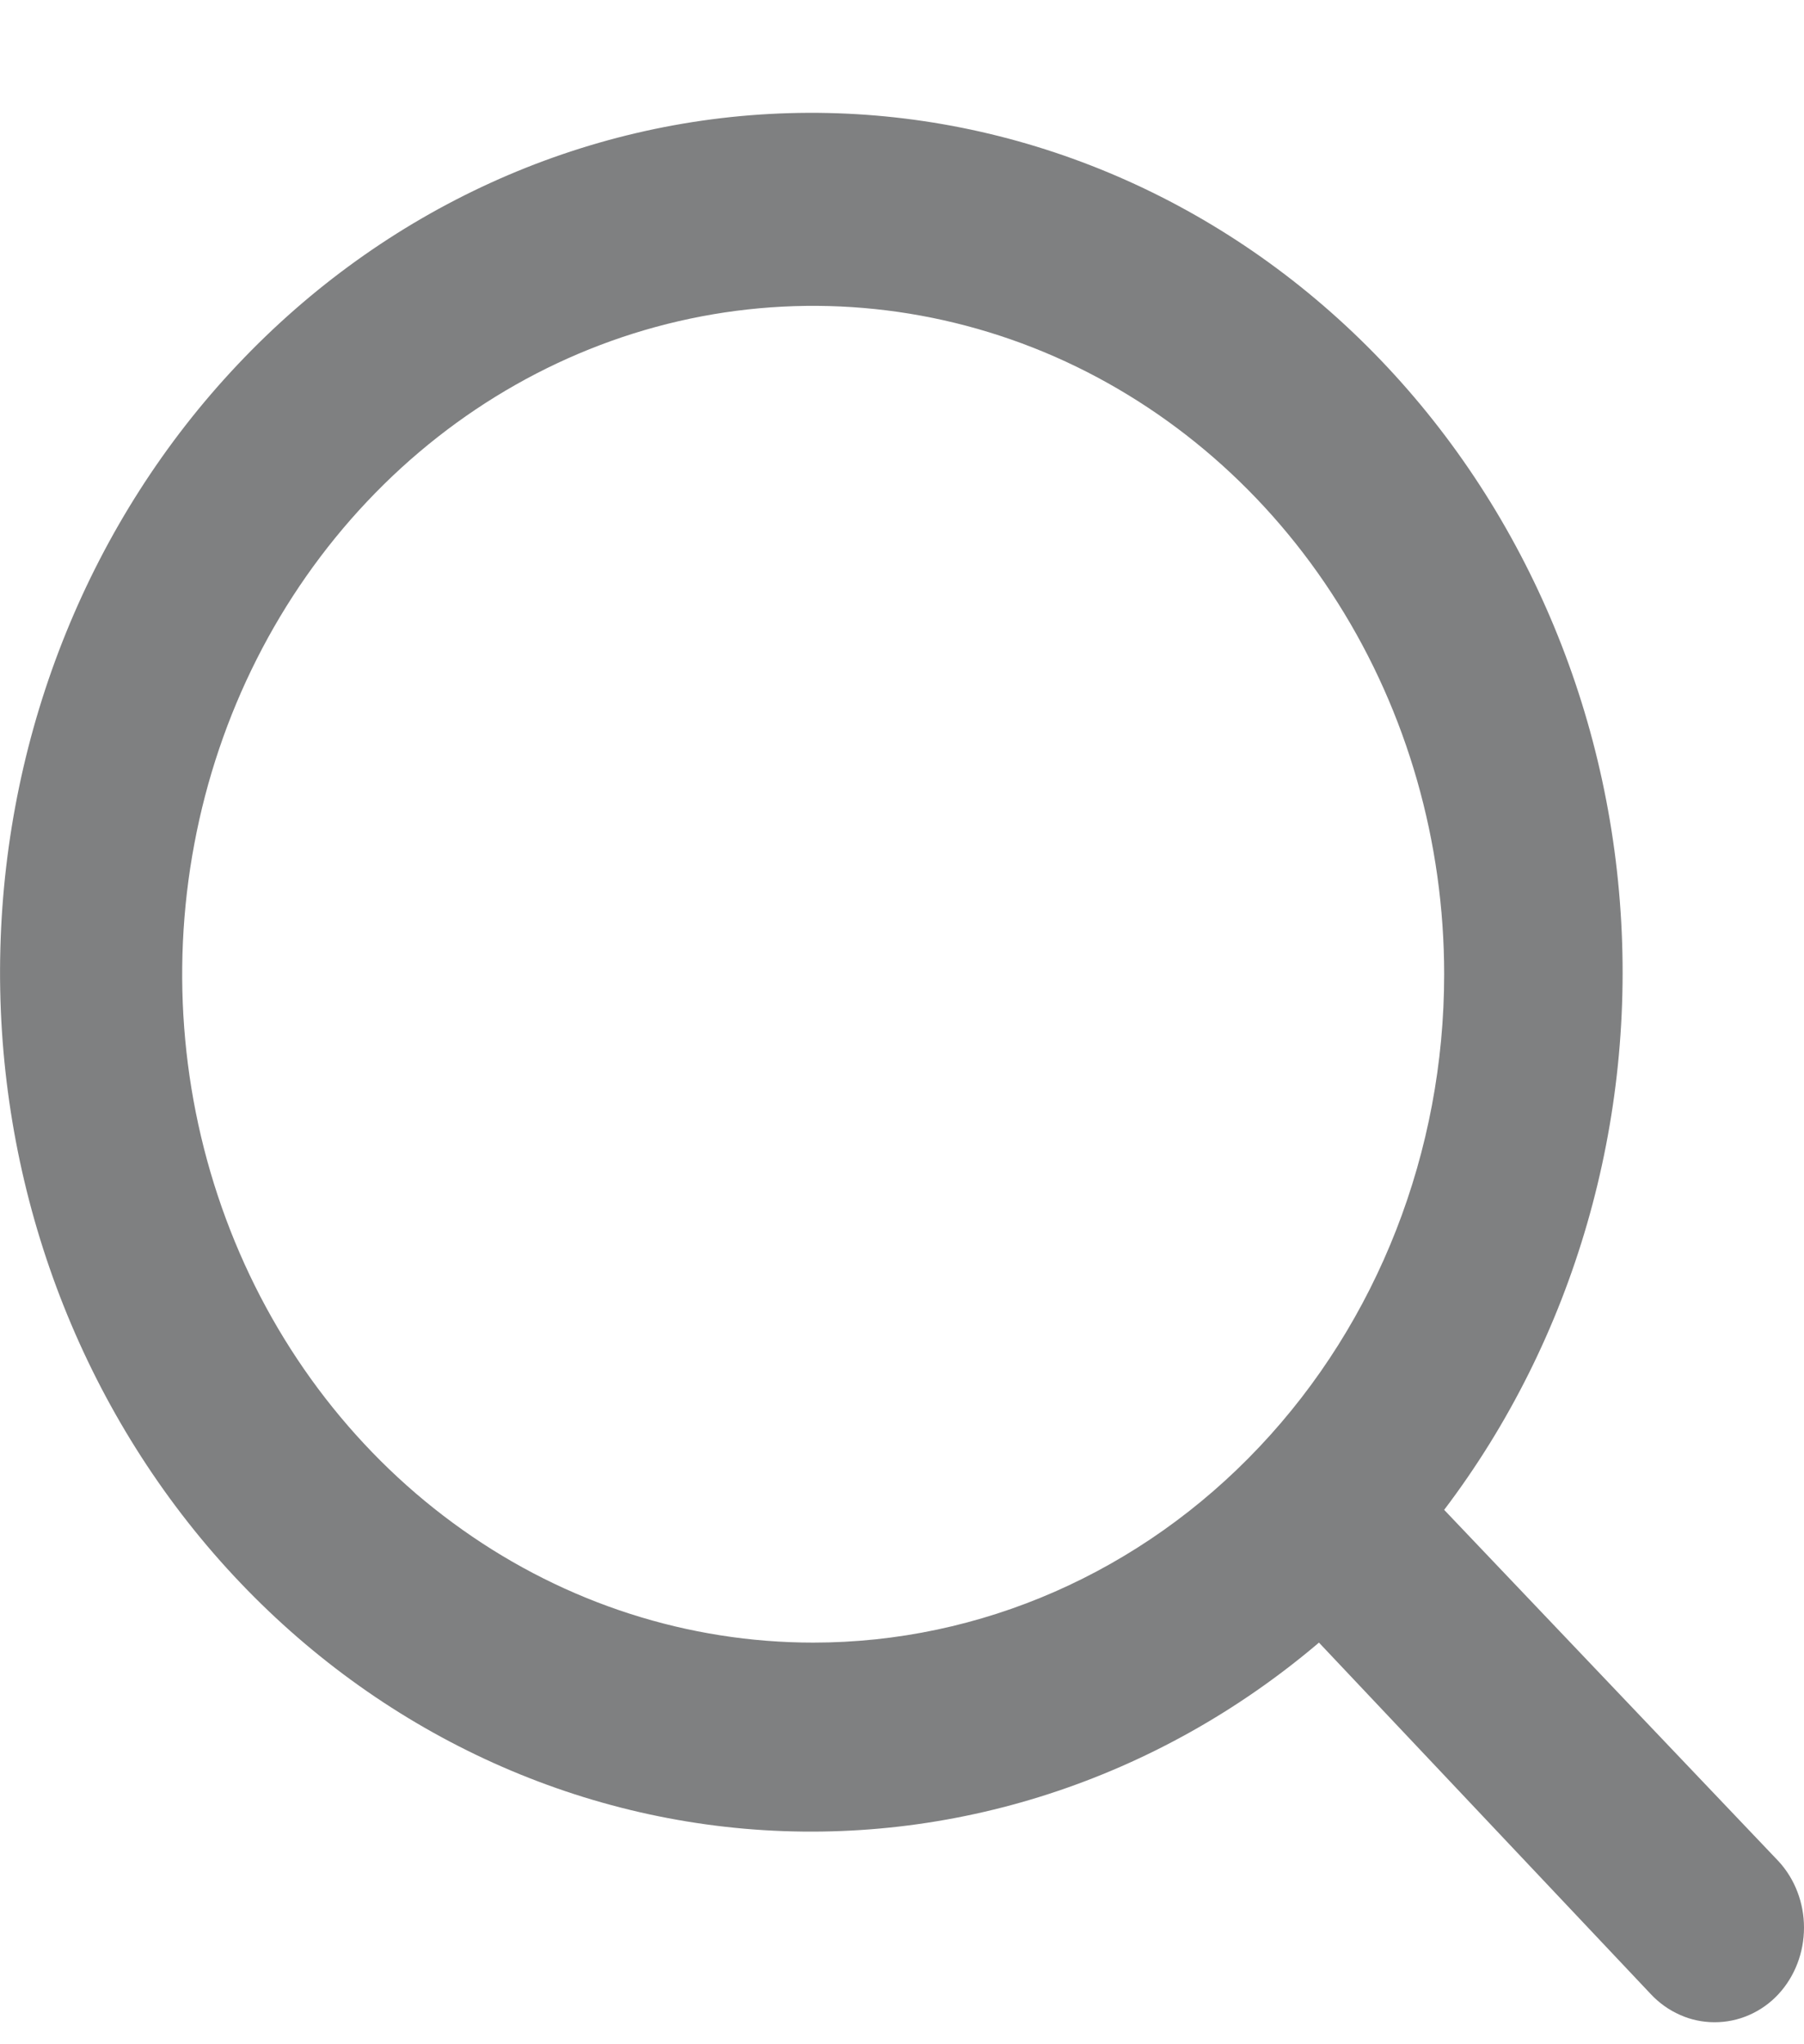 <svg width="15" height="17" viewBox="0 0 15 17" fill="none" xmlns="http://www.w3.org/2000/svg">
<path d="M14.789 15.479L12.008 12.556C13.088 11.131 13.611 9.321 13.469 7.499C13.328 5.678 12.533 3.983 11.248 2.763C9.963 1.543 8.286 0.891 6.561 0.941C4.837 0.991 3.196 1.739 1.976 3.032C0.756 4.324 0.05 6.063 0.003 7.89C-0.045 9.717 0.571 11.493 1.722 12.855C2.874 14.216 4.473 15.058 6.193 15.208C7.912 15.357 9.621 14.804 10.967 13.66L13.725 16.582C13.795 16.657 13.878 16.716 13.969 16.756C14.06 16.797 14.158 16.817 14.257 16.817C14.356 16.817 14.454 16.797 14.546 16.756C14.637 16.716 14.72 16.657 14.789 16.582C14.925 16.434 15 16.236 15 16.03C15 15.825 14.925 15.627 14.789 15.479ZM6.762 13.66C5.724 13.66 4.709 13.334 3.847 12.723C2.984 12.113 2.311 11.245 1.914 10.229C1.517 9.213 1.413 8.096 1.616 7.017C1.818 5.939 2.318 4.949 3.052 4.171C3.785 3.394 4.72 2.864 5.738 2.65C6.756 2.436 7.811 2.546 8.77 2.966C9.728 3.387 10.548 4.099 11.124 5.014C11.701 5.928 12.008 7.002 12.008 8.102C12.008 9.576 11.456 10.99 10.472 12.032C9.488 13.075 8.153 13.66 6.762 13.66Z" fill="#7F8081"/>
</svg>
